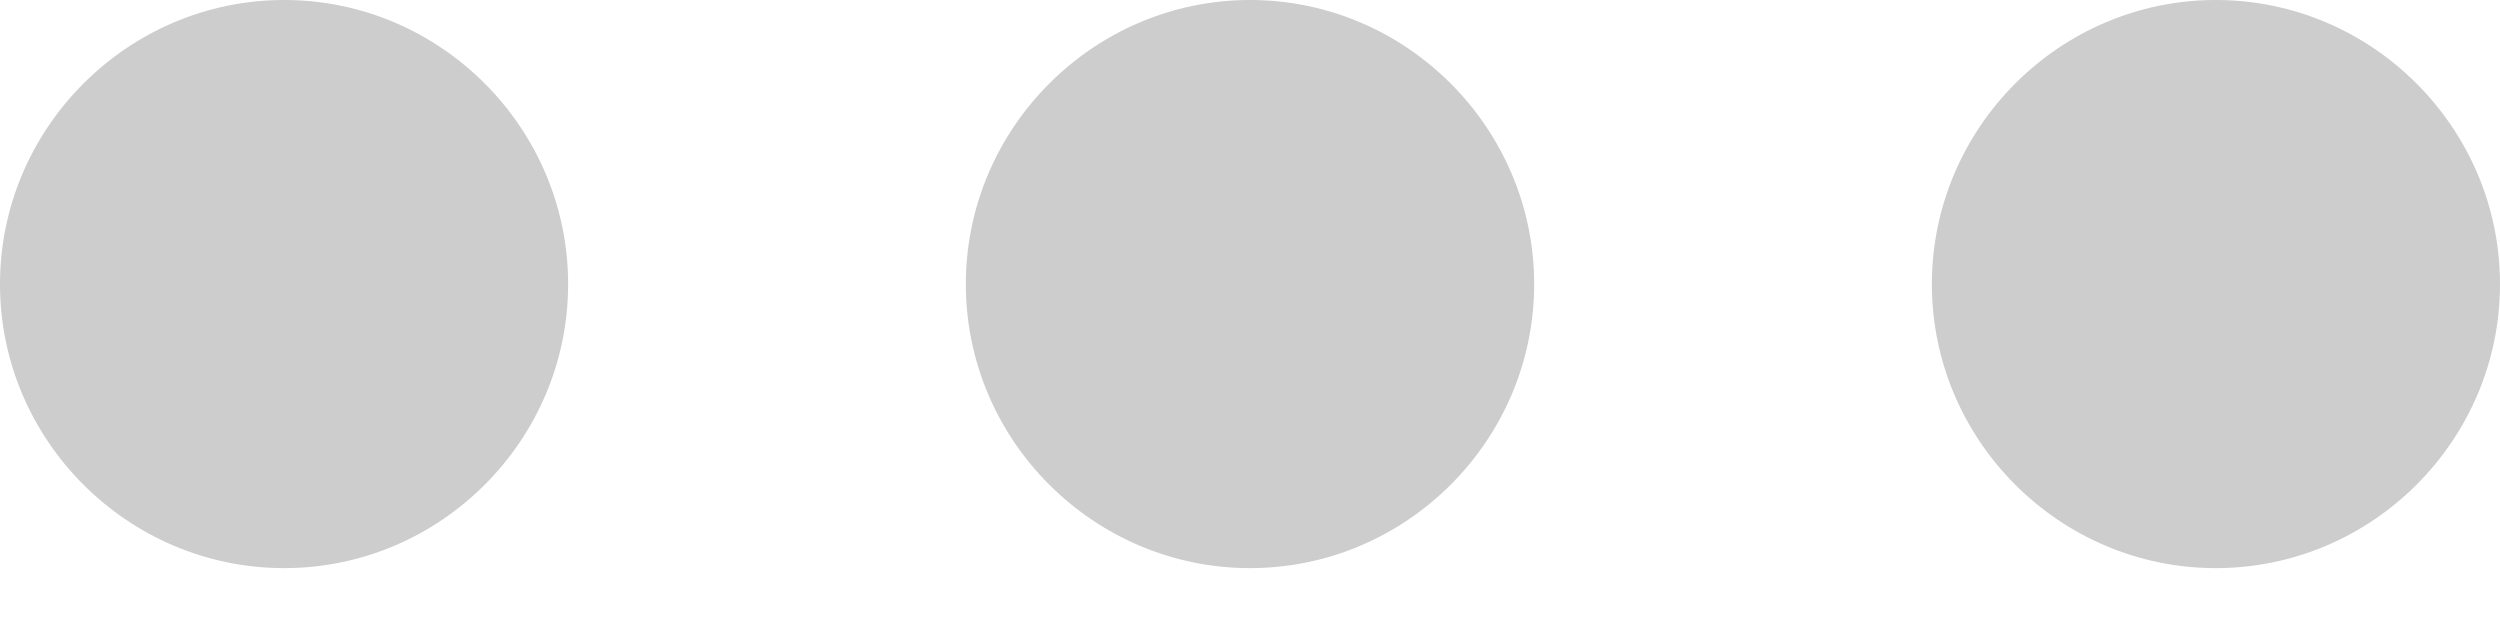 <svg width="12" height="3" viewBox="0 0 12 3" fill="none" xmlns="http://www.w3.org/2000/svg">
<path d="M1.364 0C0.614 0 0 0.614 0 1.364C0 2.114 0.614 2.727 1.364 2.727C2.114 2.727 2.727 2.114 2.727 1.364C2.727 0.614 2.114 0 1.364 0Z" fill="#CDCDCD"/>
<path d="M10.636 0C9.886 0 9.273 0.614 9.273 1.364C9.273 2.114 9.886 2.727 10.636 2.727C11.386 2.727 12 2.114 12 1.364C12 0.614 11.386 0 10.636 0Z" fill="#CDCDCD"/>
<path d="M4.636 1.364C4.636 0.614 5.25 0 6 0C6.75 0 7.364 0.614 7.364 1.364C7.364 2.114 6.75 2.727 6 2.727C5.25 2.727 4.636 2.114 4.636 1.364Z" fill="#CDCDCD"/>
</svg>
